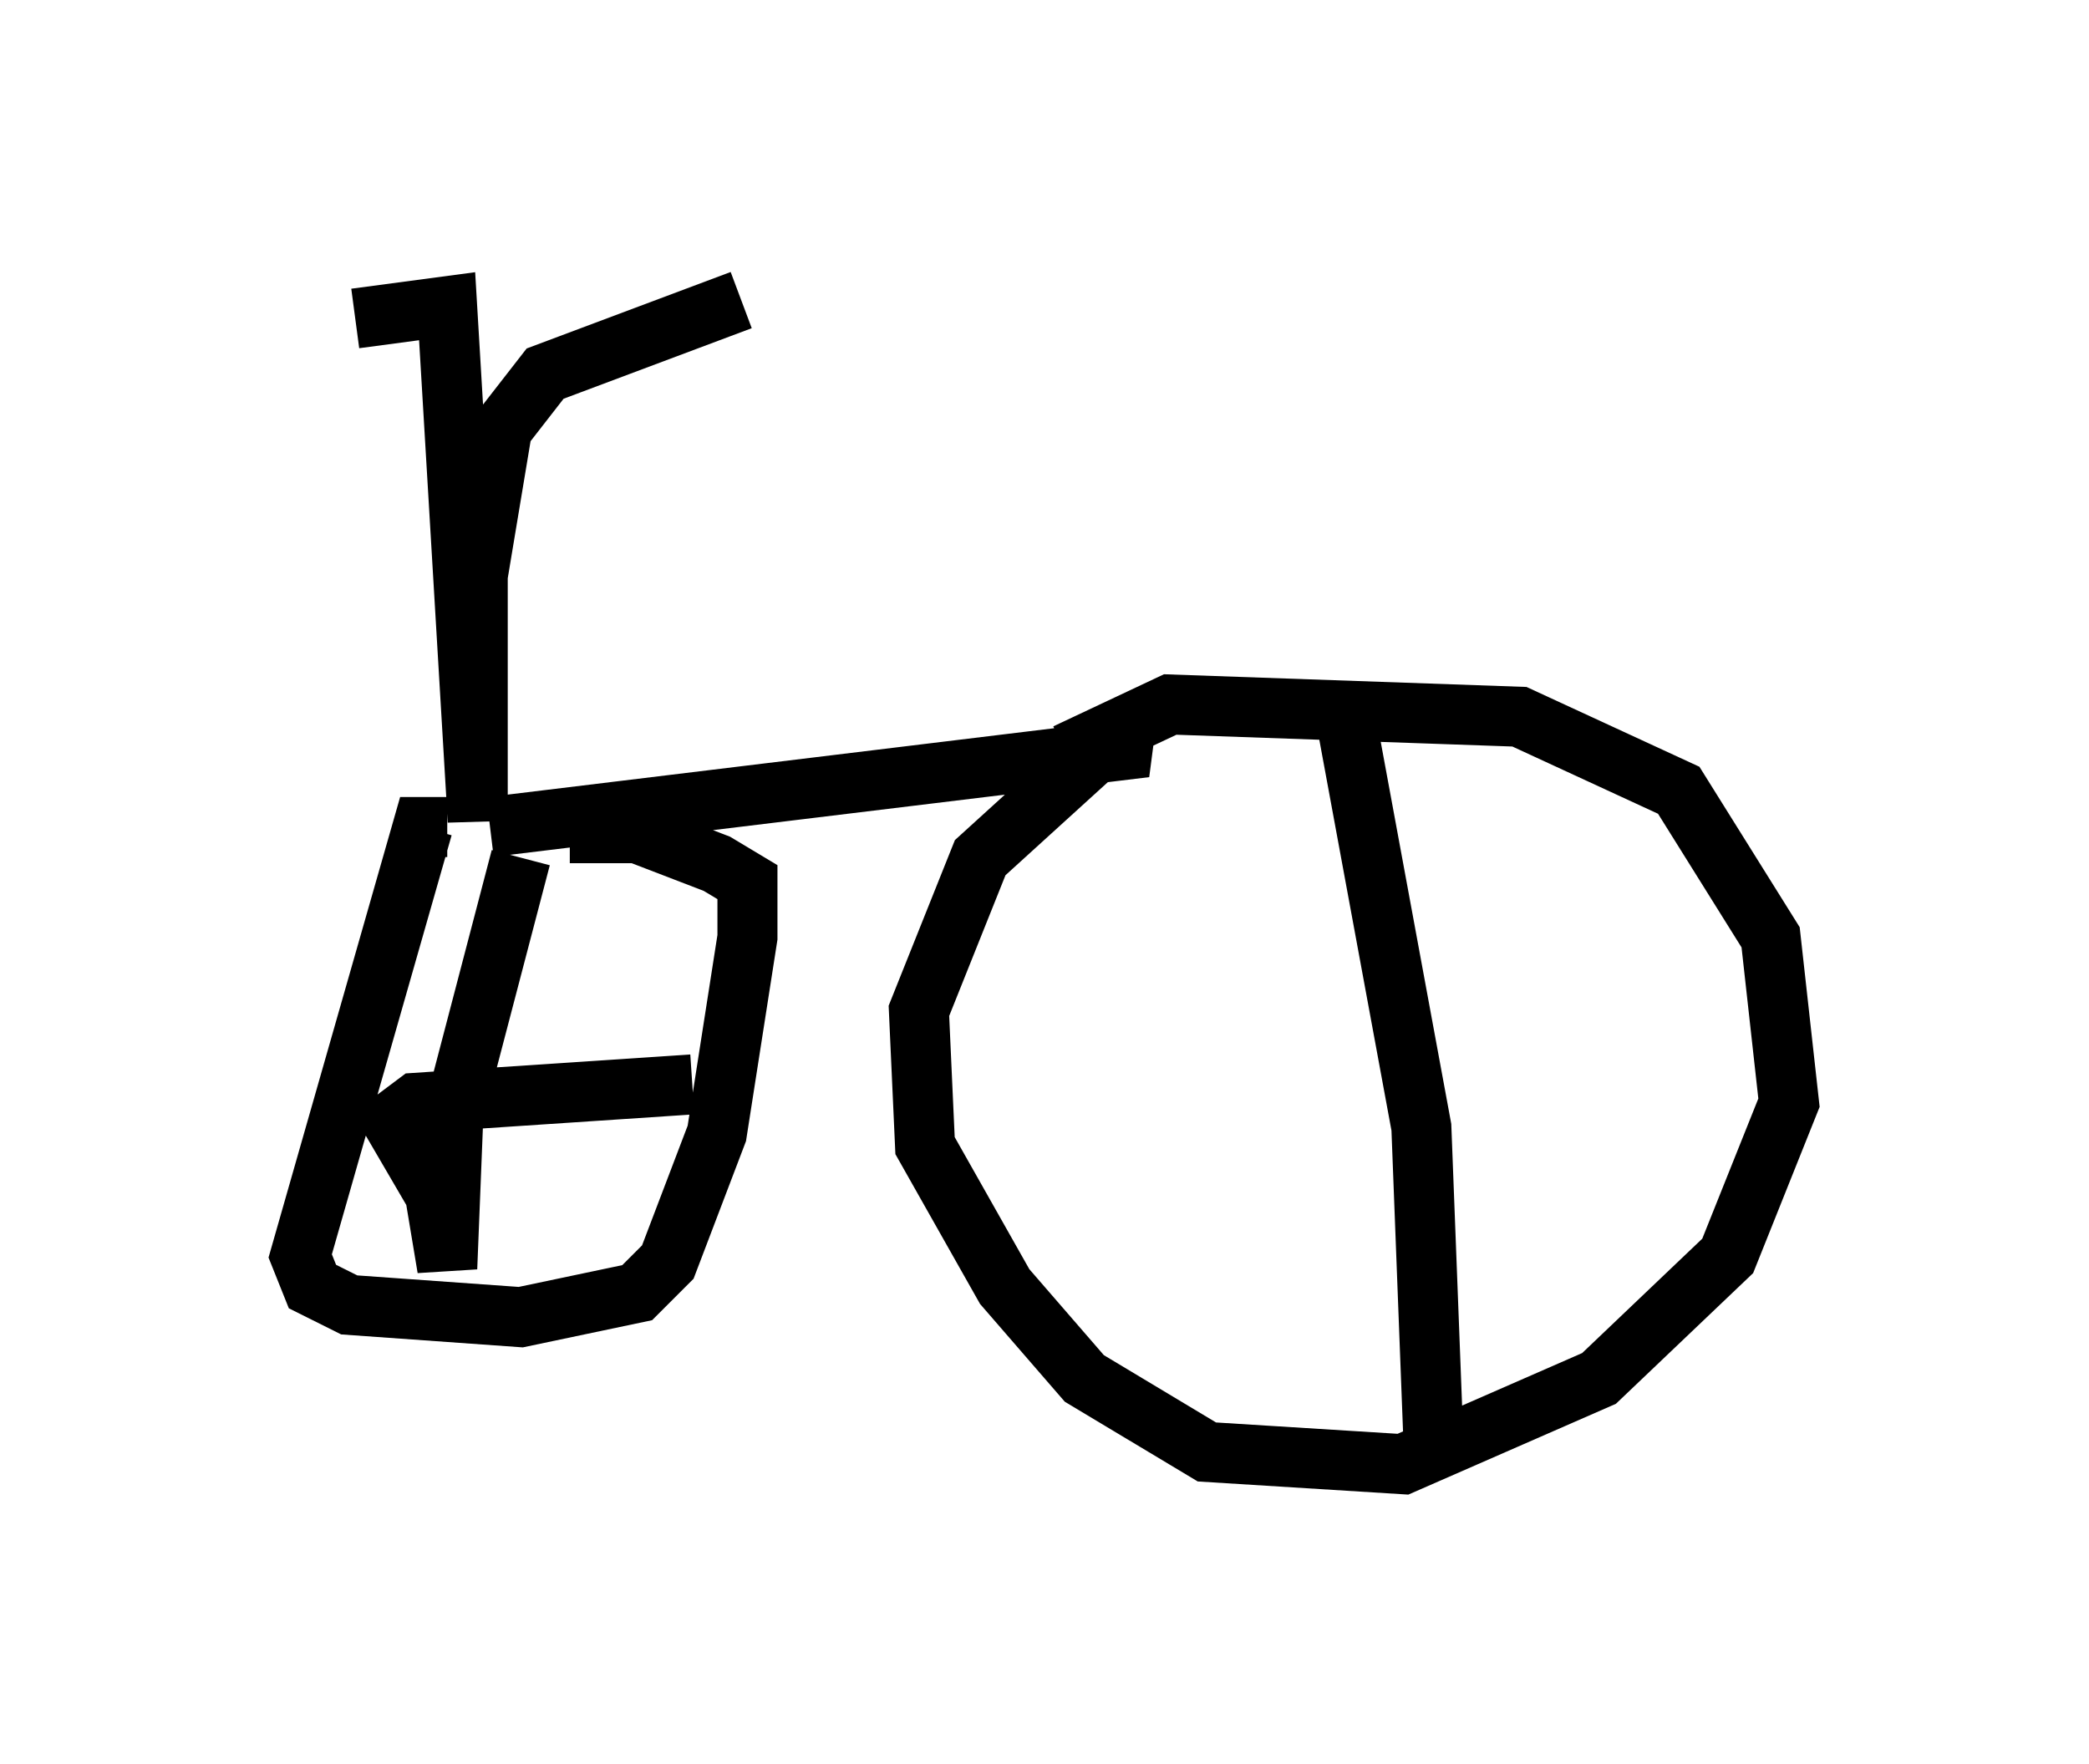 <?xml version="1.0" encoding="utf-8" ?>
<svg baseProfile="full" height="29.396" version="1.1" width="34.807" xmlns="http://www.w3.org/2000/svg" xmlns:ev="http://www.w3.org/2001/xml-events" xmlns:xlink="http://www.w3.org/1999/xlink"><defs /><rect fill="white" height="29.396" width="34.807" x="0" y="0" /><path d="M7.552, 5.306 m-1.633, 0.0 l1.531, -0.204 0.51, 8.575 l0.0, -4.083 0.408, -2.45 l0.715, -0.919 3.267, -1.225 m-4.185, 8.779 l10.923, -1.327 -0.51, -0.204 l-2.246, 2.042 -1.021, 2.552 l0.102, 2.246 1.327, 2.348 l1.327, 1.531 2.042, 1.225 l3.267, 0.204 3.267, -1.429 l2.144, -2.042 1.021, -2.552 l-0.306, -2.756 -1.531, -2.45 l-2.654, -1.225 -5.819, -0.204 l-1.735, 0.817 m-10.311, 1.225 l-0.408, 0.0 -2.042, 7.146 l0.204, 0.51 0.613, 0.306 l2.858, 0.204 1.94, -0.408 l0.51, -0.51 0.817, -2.144 l0.51, -3.267 0.0, -0.919 l-0.51, -0.306 -1.327, -0.51 l-1.123, 0.0 m-0.817, 0.408 l-1.123, 4.288 -0.102, 2.552 l-0.204, -1.225 -0.715, -1.225 l0.408, -0.306 4.594, -0.306 m10.923, -5.921 l1.225, 6.635 0.204, 5.308 " fill="none" stroke="black" stroke-width="1" /></svg>
